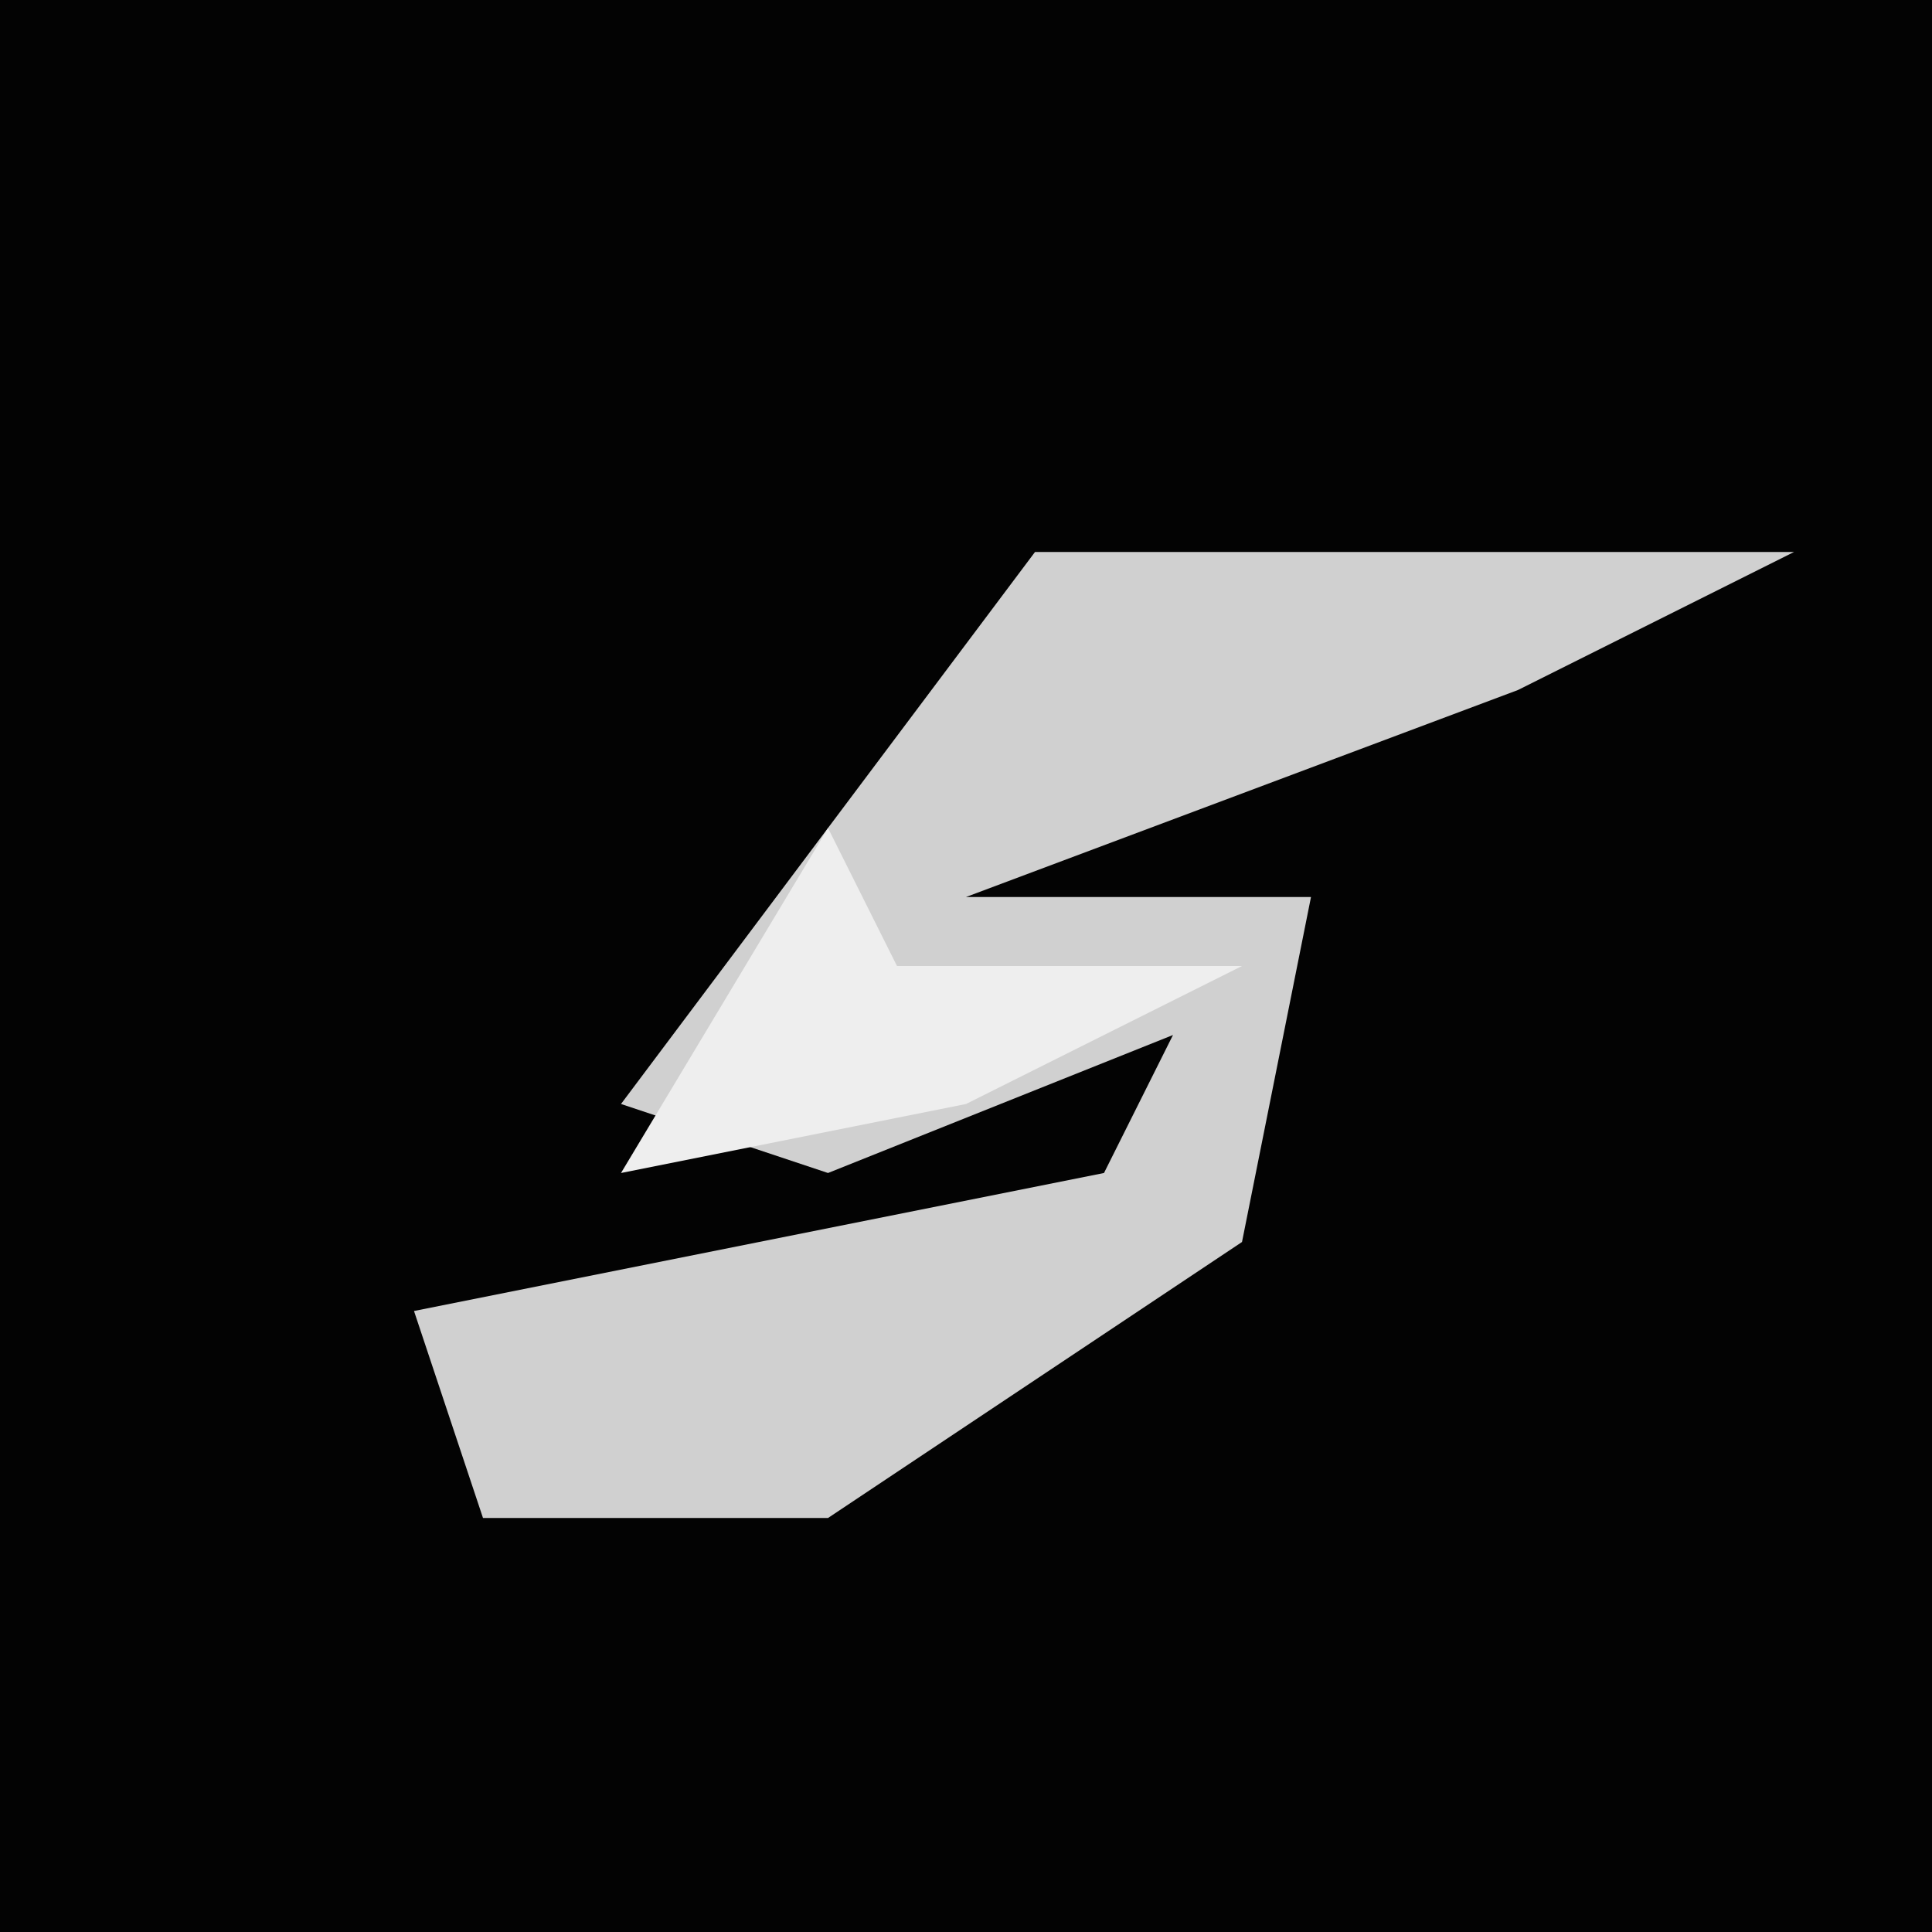 <?xml version="1.0" encoding="UTF-8"?>
<svg version="1.1" xmlns="http://www.w3.org/2000/svg" width="28" height="28">
<path d="M0,0 L28,0 L28,28 L0,28 Z " fill="#030303" transform="translate(0,0)"/>
<path d="M0,0 L11,0 L7,2 L-1,5 L4,5 L3,10 L-3,14 L-8,14 L-9,11 L1,9 L2,7 L-3,9 L-6,8 Z " fill="#D0D0D0" transform="translate(15,8)"/>
<path d="M0,0 L1,2 L6,2 L2,4 L-3,5 Z " fill="#EEEEEE" transform="translate(12,12)"/>
</svg>
